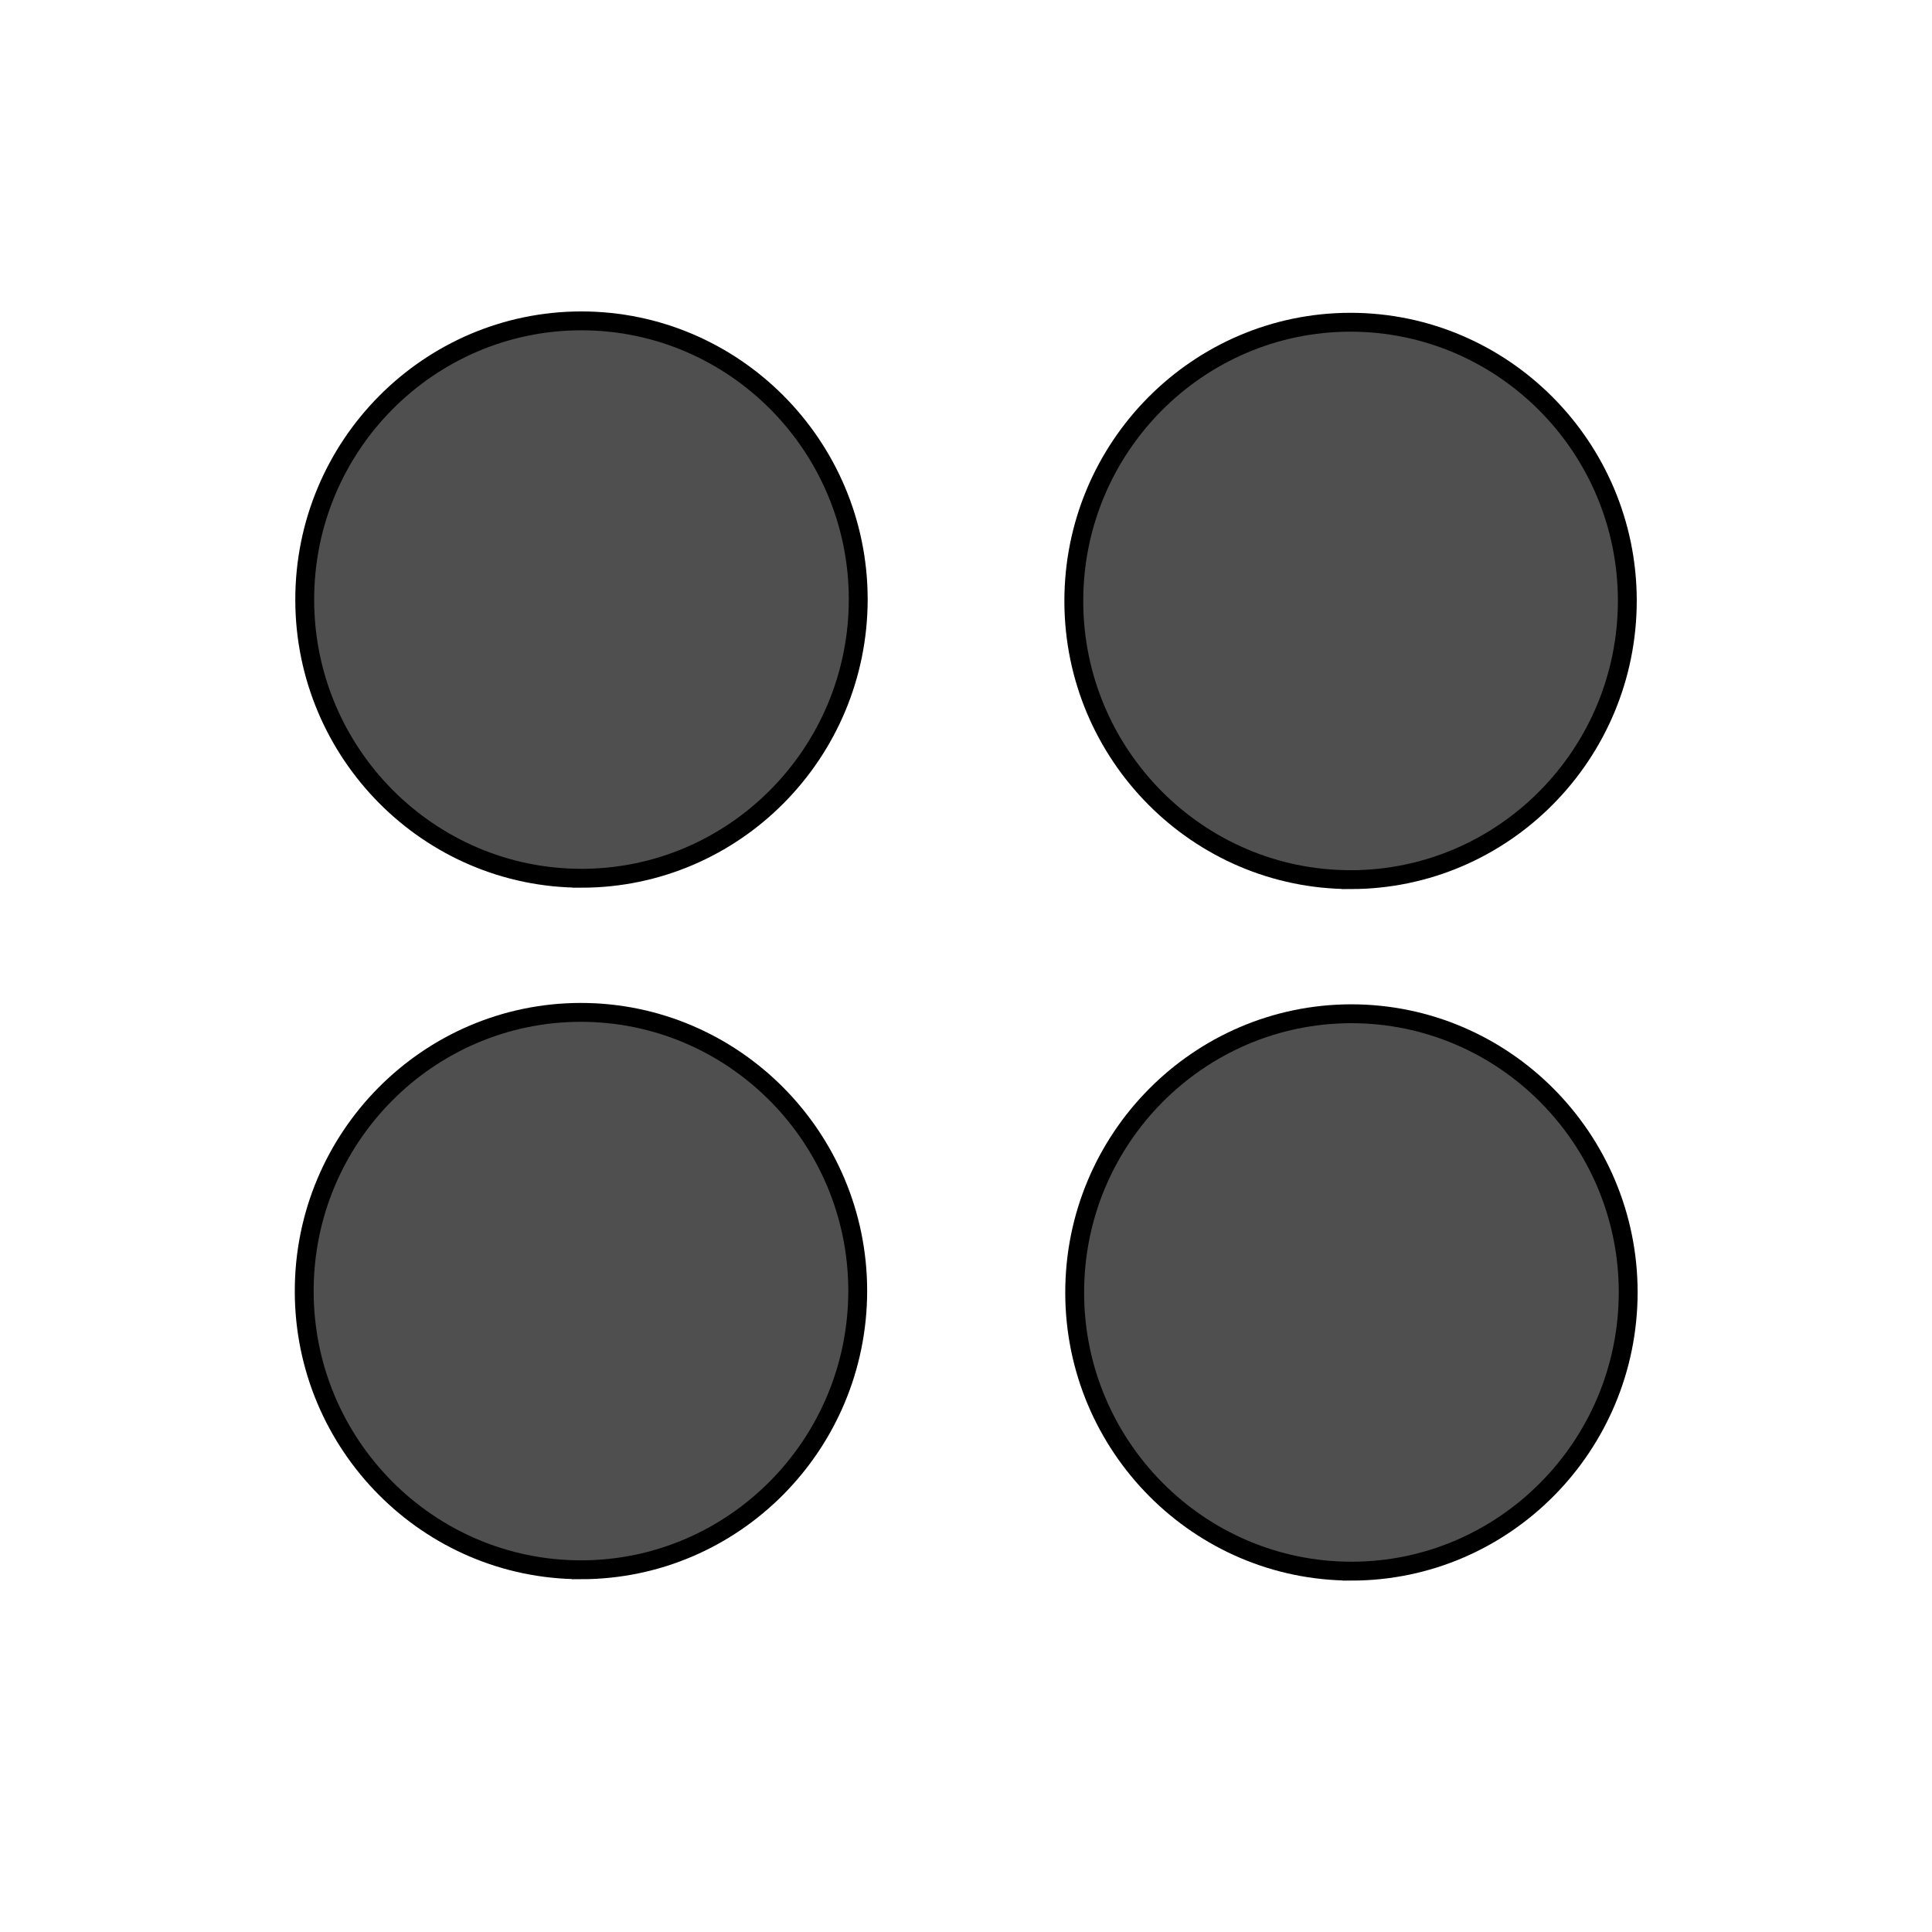 <?xml version="1.0" encoding="UTF-8" standalone="no"?>
<svg
   xmlns:dc="http://purl.org/dc/elements/1.1/"
   xmlns:cc="http://creativecommons.org/ns#"
   xmlns:rdf="http://www.w3.org/1999/02/22-rdf-syntax-ns#"
   xmlns:svg="http://www.w3.org/2000/svg"
   xmlns="http://www.w3.org/2000/svg"
   xmlns:sodipodi="http://sodipodi.sourceforge.net/DTD/sodipodi-0.dtd"
   xmlns:inkscape="http://www.inkscape.org/namespaces/inkscape"
   height="22"
   viewBox="0 0 512 512"
   width="22"
   version="1.1"
   id="svg2"
   inkscape:version="0.91 r13725"
   sodipodi:docname="start-here-sardi9.svg">
  <defs
     id="defs17" />
  <sodipodi:namedview
     pagecolor="#aca9a5"
     bordercolor="#666666"
     borderopacity="1"
     objecttolerance="10"
     gridtolerance="10"
     guidetolerance="10"
     inkscape:pageopacity="0.36078431"
     inkscape:pageshadow="2"
     inkscape:window-width="1920"
     inkscape:window-height="1021"
     id="namedview15"
     showgrid="false"
     inkscape:zoom="0.88351187"
     inkscape:cx="149.95046"
     inkscape:cy="324.99714"
     inkscape:window-x="0"
     inkscape:window-y="0"
     inkscape:window-maximized="1"
     inkscape:current-layer="svg2"
     showguides="true"
     inkscape:guide-bbox="true" />
  <g
     transform="matrix(1.586,0,0,1.586,170.065,-23.059)"
     id="g5427-6"
     style="fill:#4f4f4f;fill-opacity:1;stroke:#000000;stroke-opacity:1;stroke-width:0;stroke-miterlimit:4;stroke-dasharray:none">
    <linearGradient
       id="linearGradient5515-4"
       gradientUnits="userSpaceOnUse"
       x1="-68.769"
       y1="67.834"
       x2="-68.769"
       y2="193.838"
       gradientTransform="matrix(1,0,0,-1,214.5,339.577)">
      <stop
         offset="0"
         style="stop-color:#252D42"
         id="stop5517-9" />
      <stop
         offset="1"
         style="stop-color:#485E82"
         id="stop5519-5" />
    </linearGradient>
  </g>
  <path
     style="fill:#4f4f4f;fill-opacity:1;stroke:#000000;stroke-width:5;stroke-miterlimit:4;stroke-dasharray:none;stroke-opacity:1"
     inkscape:connector-curvature="0"
     d="m 154.161,232.745 -0.061,0 c -40.4,0 -73.3,-33.086 -73.343,-73.743 -0.061,-40.792 32.846,-73.927 73.282,-73.971 40.461,0 73.355,33.086 73.404,73.743 0,40.792 -32.845,73.934 -73.282,73.977 l 0,0 z"
     id="path3042-0-6-4" />
  <path
     style="fill:#4f4f4f;fill-opacity:1;stroke:#000000;stroke-width:5;stroke-miterlimit:4;stroke-dasharray:none;stroke-opacity:1"
     inkscape:connector-curvature="0"
     d="m 357.977,233.11 -0.061,0 c -40.4,0 -73.3,-33.086 -73.343,-73.743 -0.06,-40.792 32.846,-73.927 73.282,-73.971 40.461,0 73.355,33.086 73.404,73.743 0,40.792 -32.845,73.934 -73.282,73.977 l 0,0 z"
     id="path3042-0-6-4-2" />
  <path
     style="fill:#4f4f4f;fill-opacity:1;stroke:#000000;stroke-width:5;stroke-miterlimit:4;stroke-dasharray:none;stroke-opacity:1"
     inkscape:connector-curvature="0"
     d="m 154.026,416.003 -0.061,0 c -40.4,0 -73.3,-33.086 -73.343,-73.743 -0.061,-40.792 32.846,-73.927 73.282,-73.971 40.461,0 73.355,33.086 73.404,73.743 0,40.792 -32.845,73.934 -73.282,73.977 l 0,0 z"
     id="path3042-0-6-4-27" />
  <path
     style="fill:#4f4f4f;fill-opacity:1;stroke:#000000;stroke-width:5;stroke-miterlimit:4;stroke-dasharray:none;stroke-opacity:1"
     inkscape:connector-curvature="0"
     d="m 358.207,416.369 -0.061,0 c -40.4,0 -73.3,-33.086 -73.343,-73.743 -0.061,-40.792 32.846,-73.927 73.282,-73.971 40.461,0 73.355,33.087 73.404,73.743 0,40.792 -32.845,73.934 -73.282,73.977 l 0,0 z"
     id="path3042-0-6-4-2-9" />
</svg>
